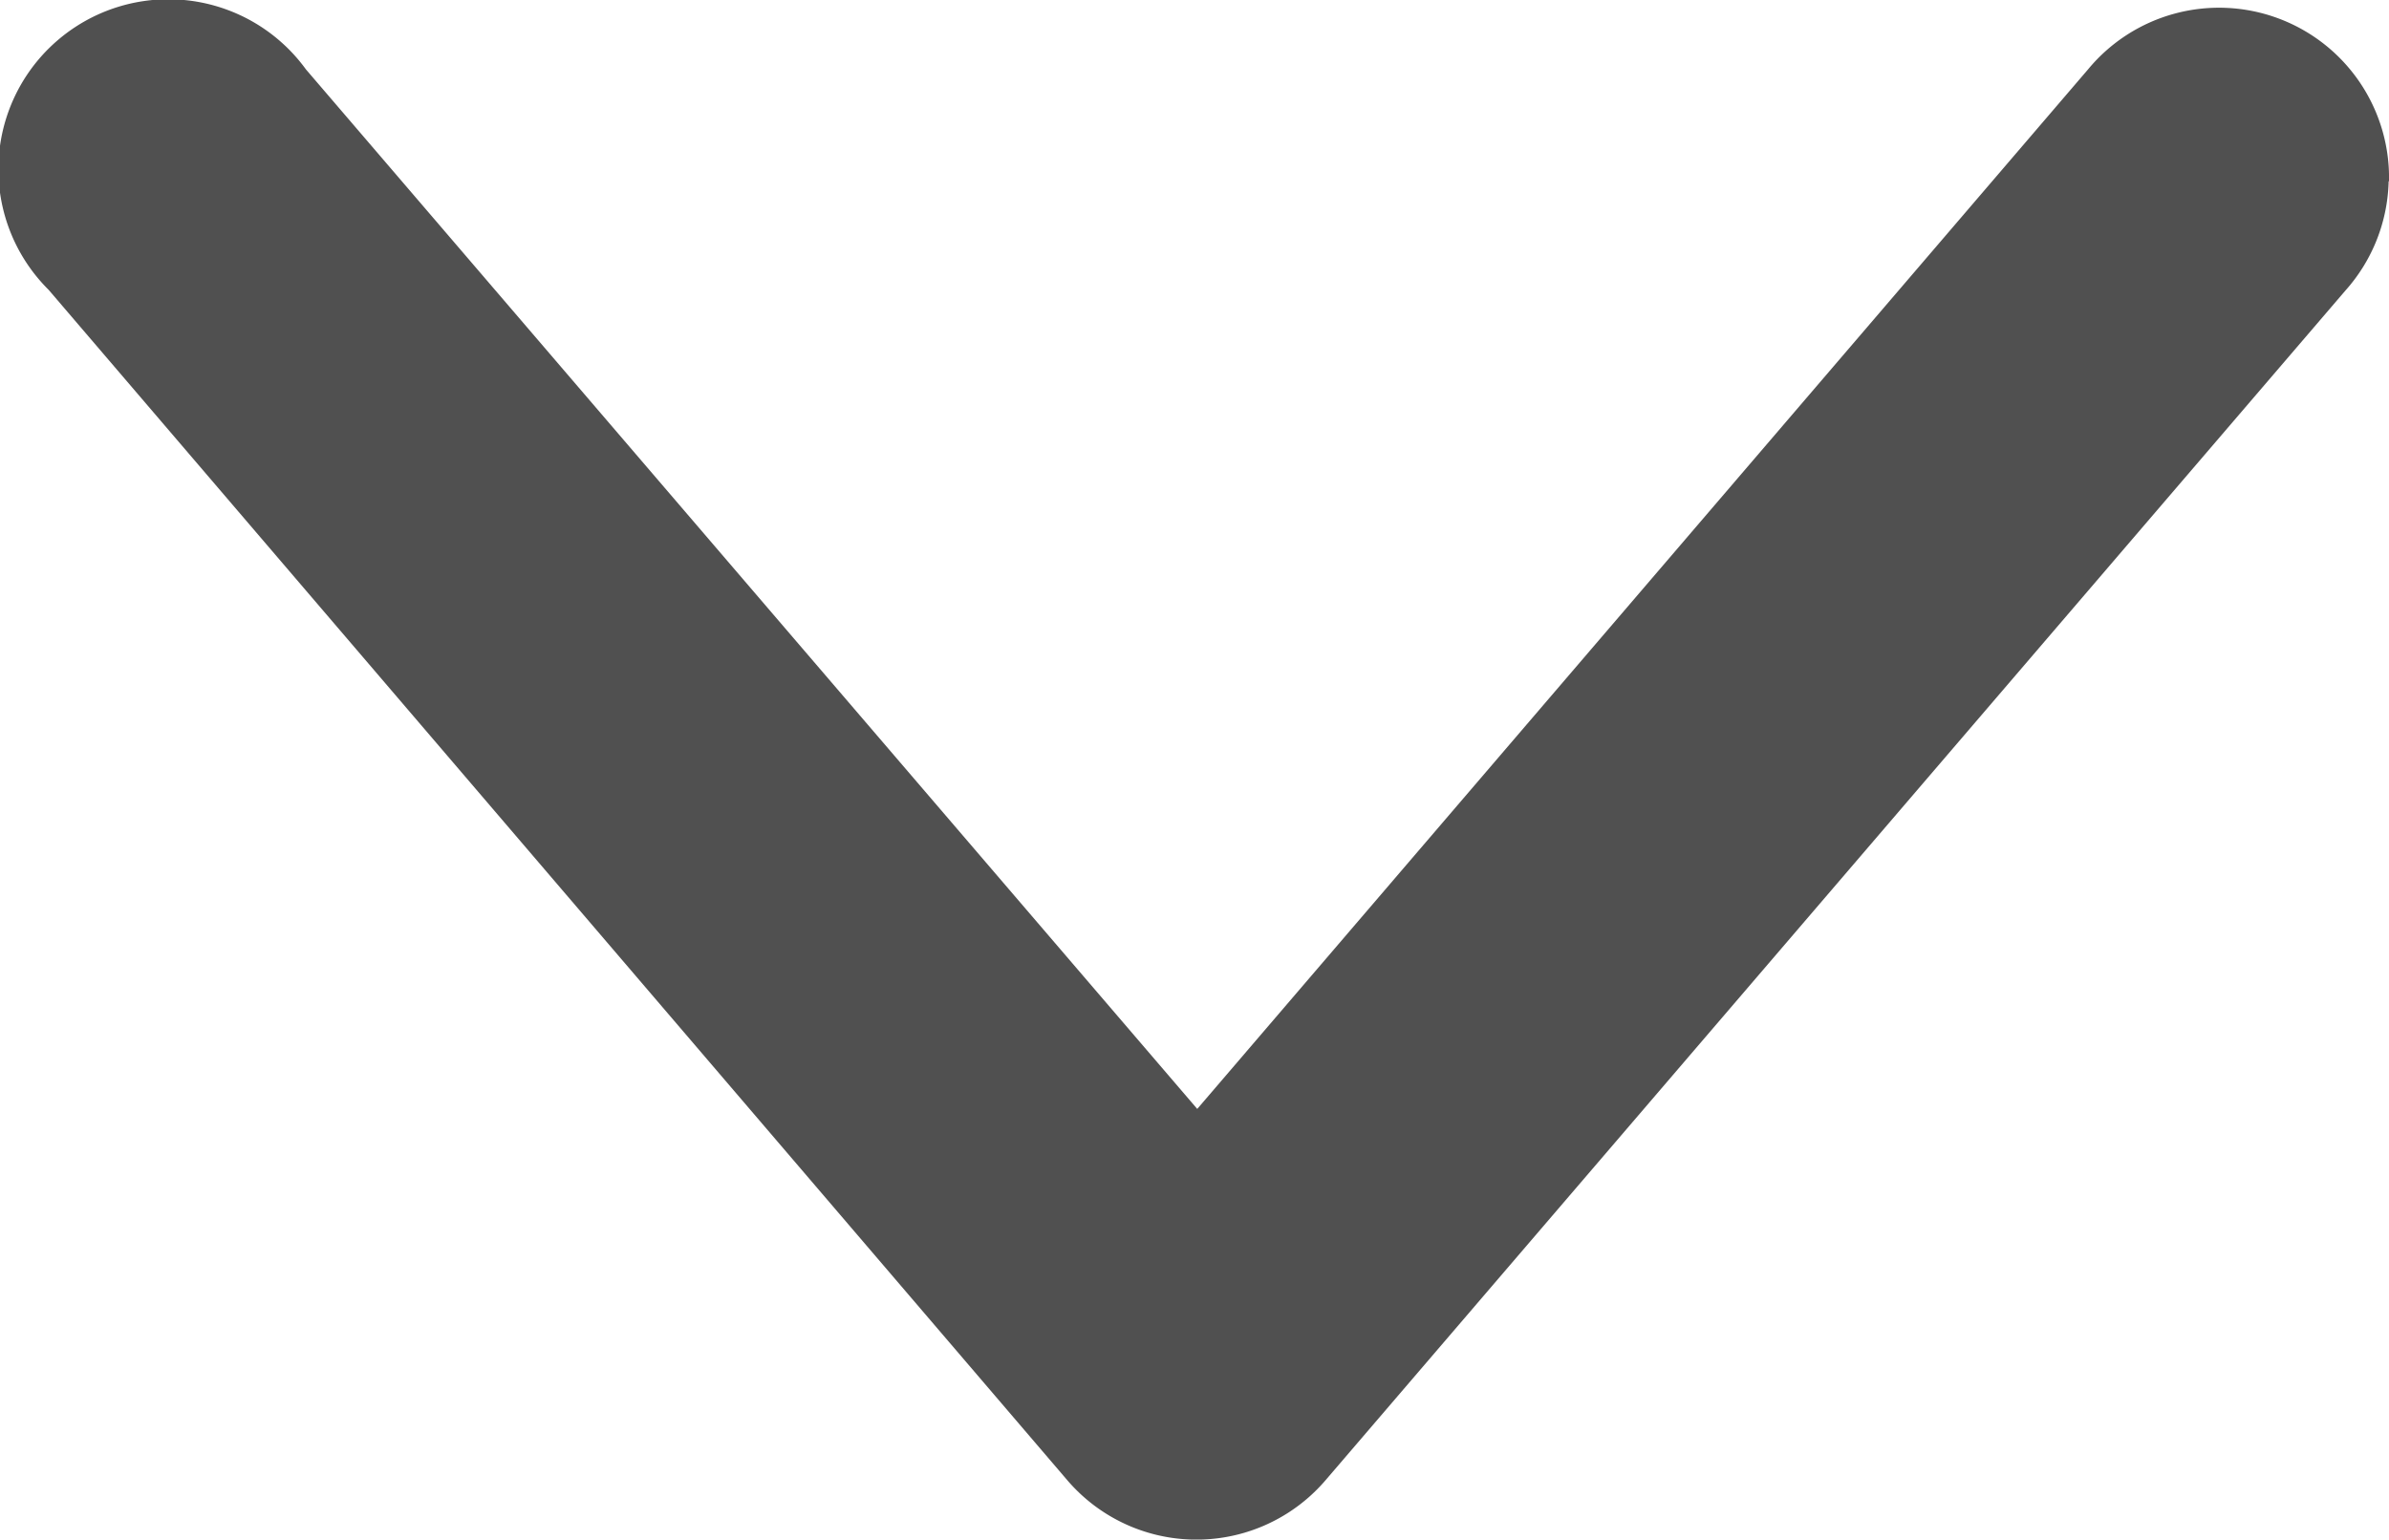 <svg xmlns="http://www.w3.org/2000/svg" width="13" height="8.38" viewBox="0 0 13 8.38">
    <path d="M2.962 291.965a.925.925 0 0 0-.609 1.638l5.658 4.847-5.658 4.85a.925.925 0 1 0 1.2 1.4l6.478-5.542a.925.925 0 0 0 0-1.407L3.554 292.2a.924.924 0 0 0-.592-.233z" transform="rotate(90 153.47 151.495)" style="fill:#505050"/>
</svg>
